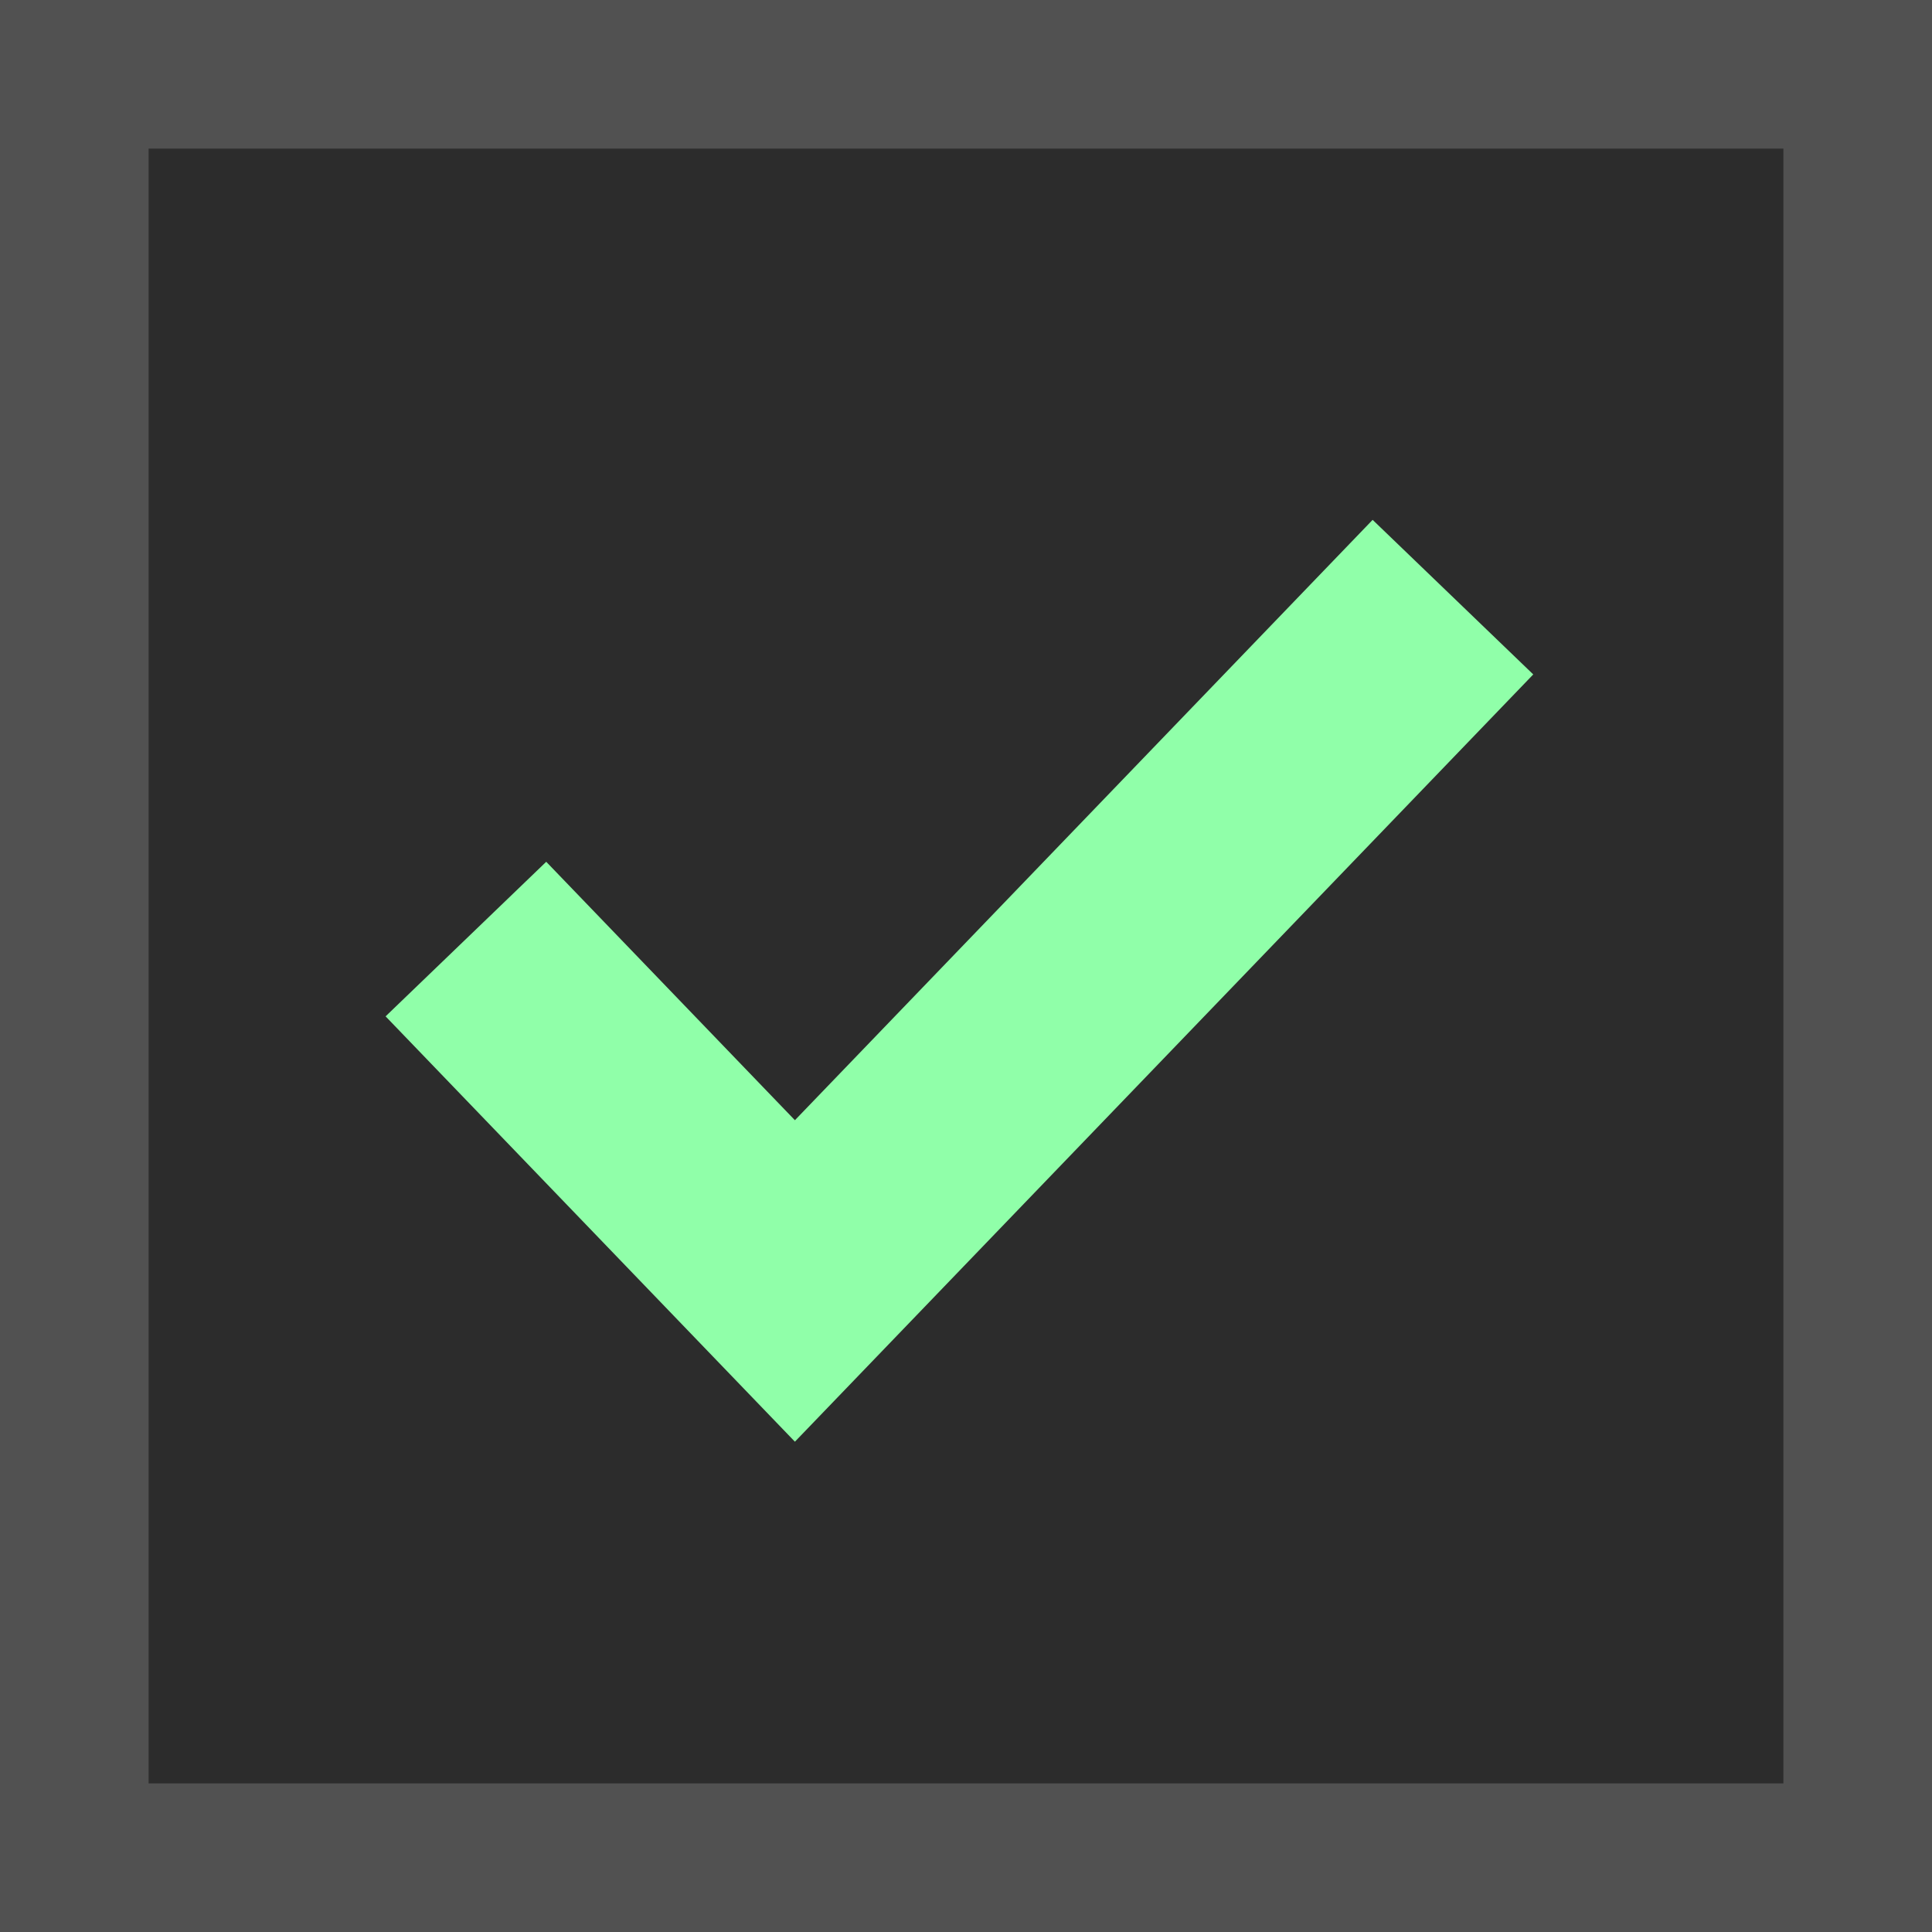 <svg width="52" height="52" viewBox="0 0 52 52" fill="none" xmlns="http://www.w3.org/2000/svg">
<rect x="2" y="2" width="48" height="48" fill="#2C2C2C" stroke="#515151" stroke-width="4"/>
<g clip-path="url(#clip0_702_944)">
<path d="M12.54 25.275L21.395 34.477L39.106 16.072" stroke="#90FFA9" stroke-width="6"/>
</g>
<defs>
<clipPath id="clip0_702_944">
<rect width="31.396" height="26.51" fill="white" transform="translate(10 13)"/>
</clipPath>
</defs>
</svg>
